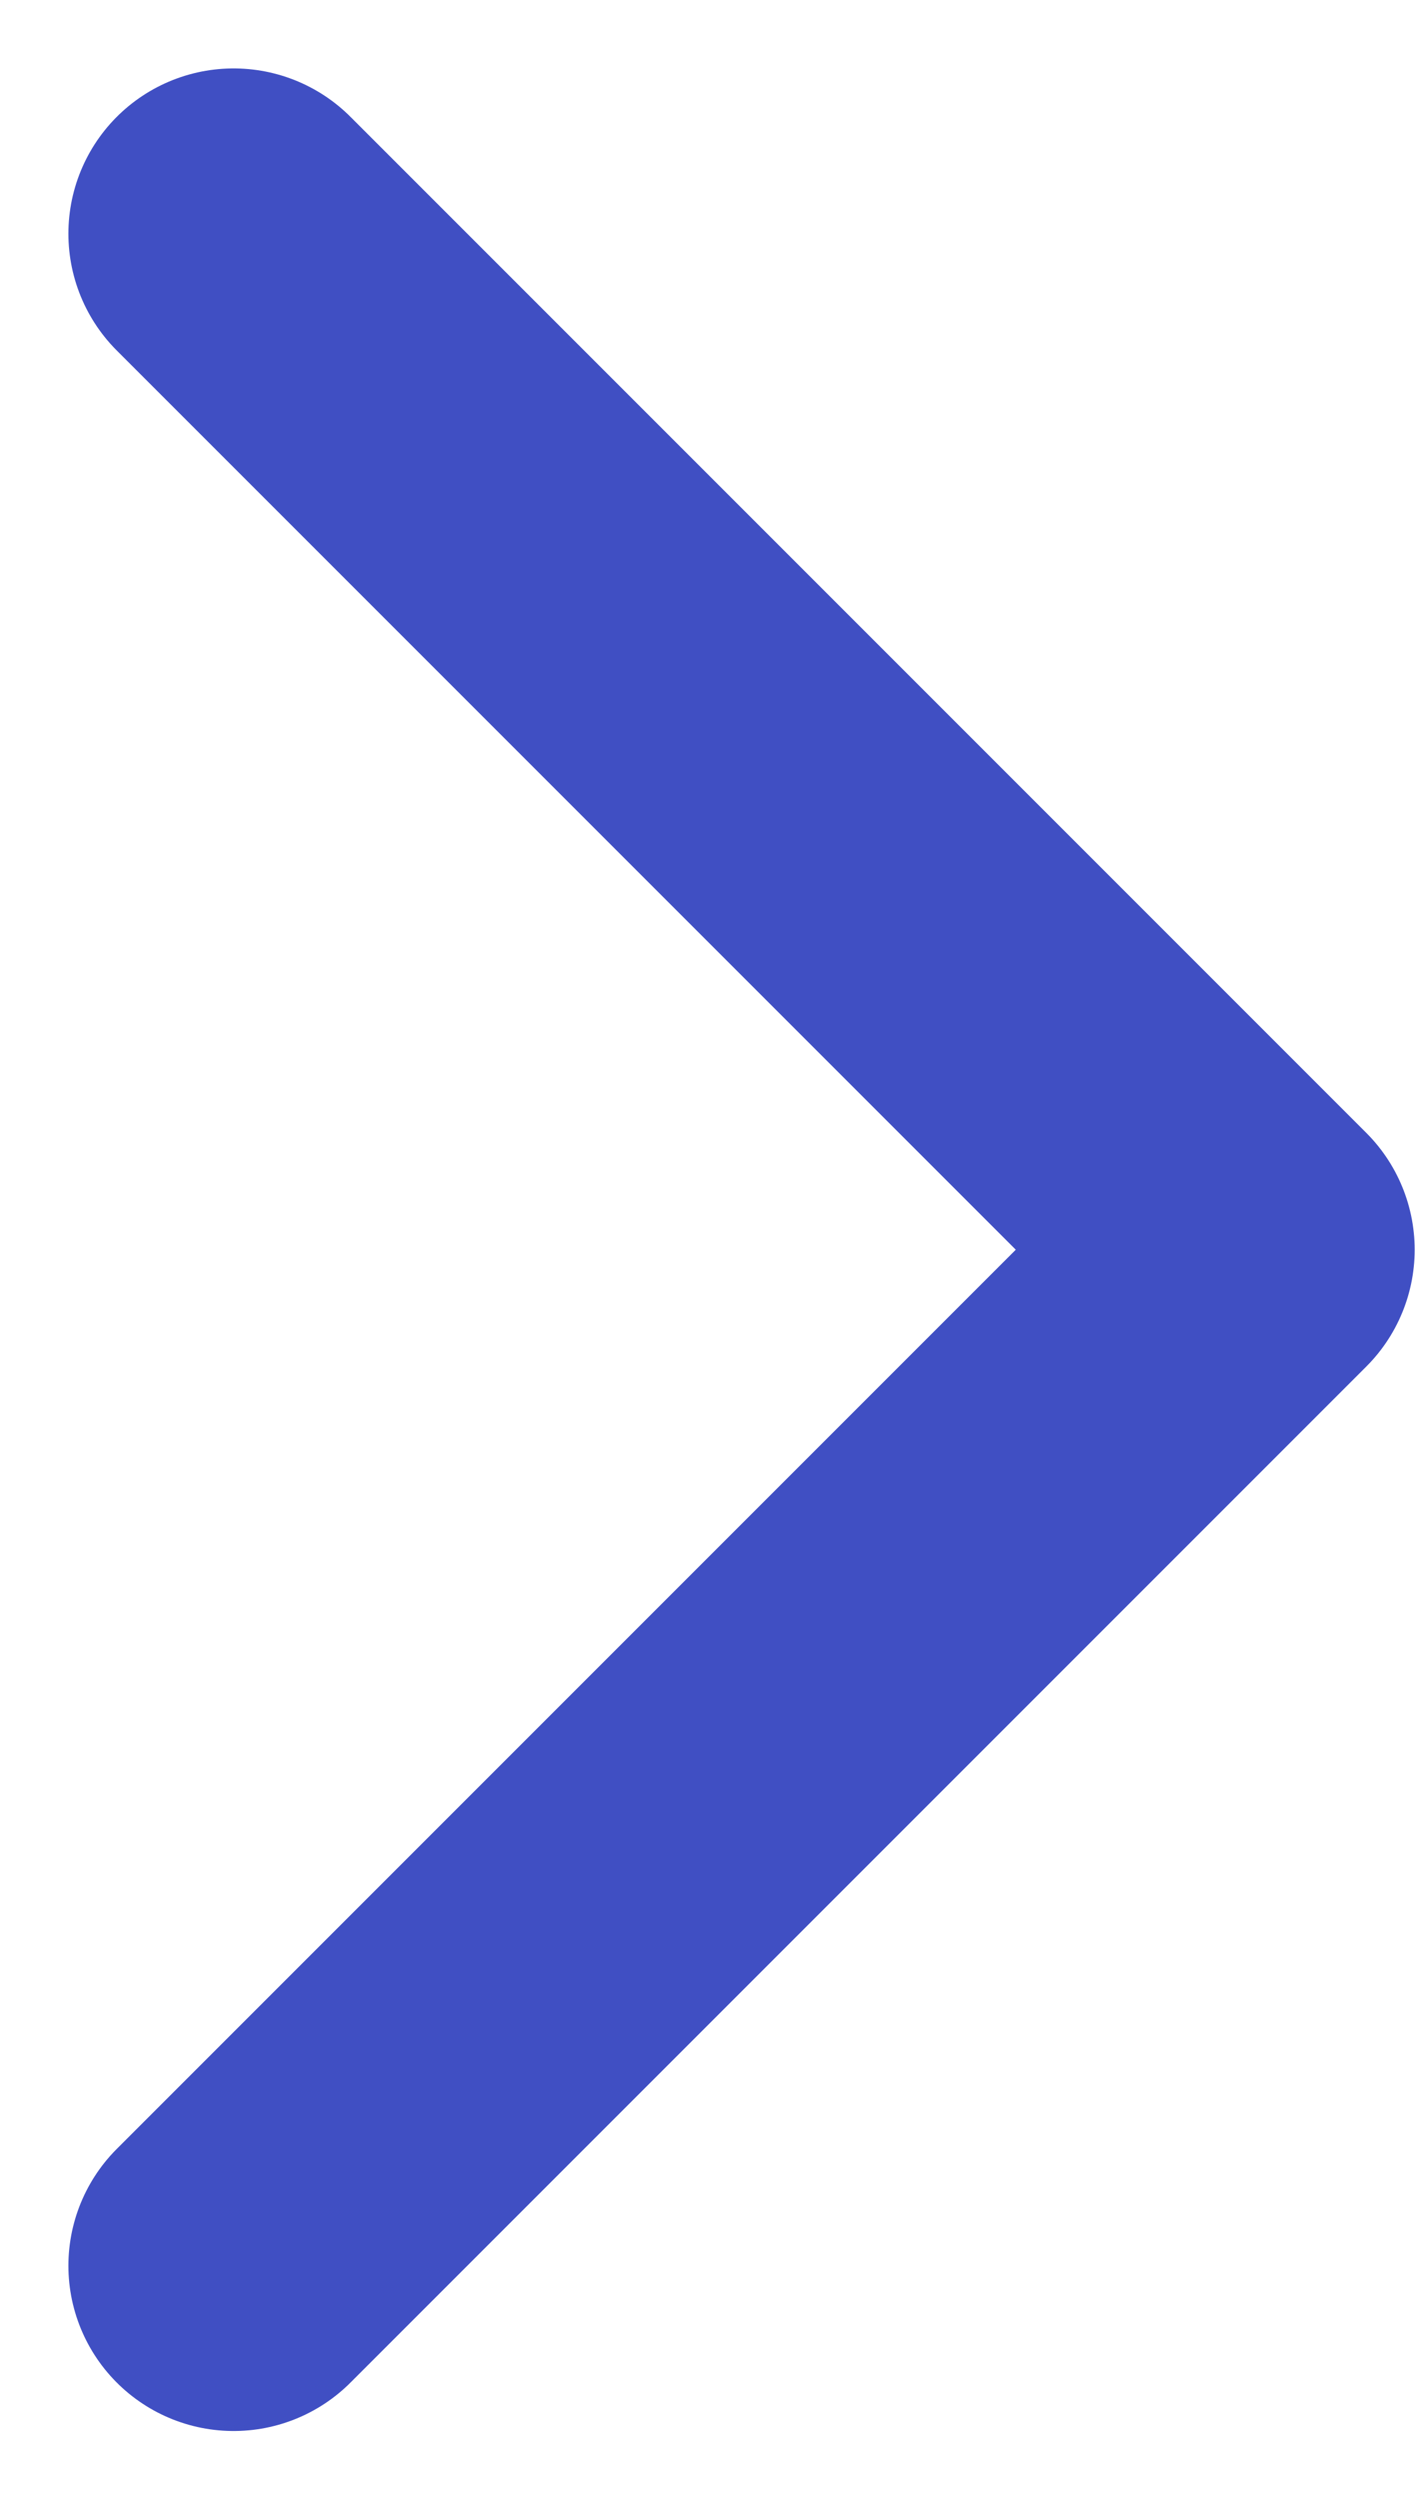 <svg xmlns="http://www.w3.org/2000/svg" width="4.282" height="7.563" viewBox="0 0 4.282 7.563">
  <g id="icon_-_more_right" data-name="icon - more right" transform="translate(0.707 0.707)">
    <path id="패스_3630" data-name="패스 3630" d="M544.73,547l3.074,3.074-3.074,3.074" transform="translate(-544.73 -547)" fill="none" stroke="#404fc3" stroke-linecap="round" stroke-linejoin="round" stroke-width="1"/>
  </g>
</svg>
